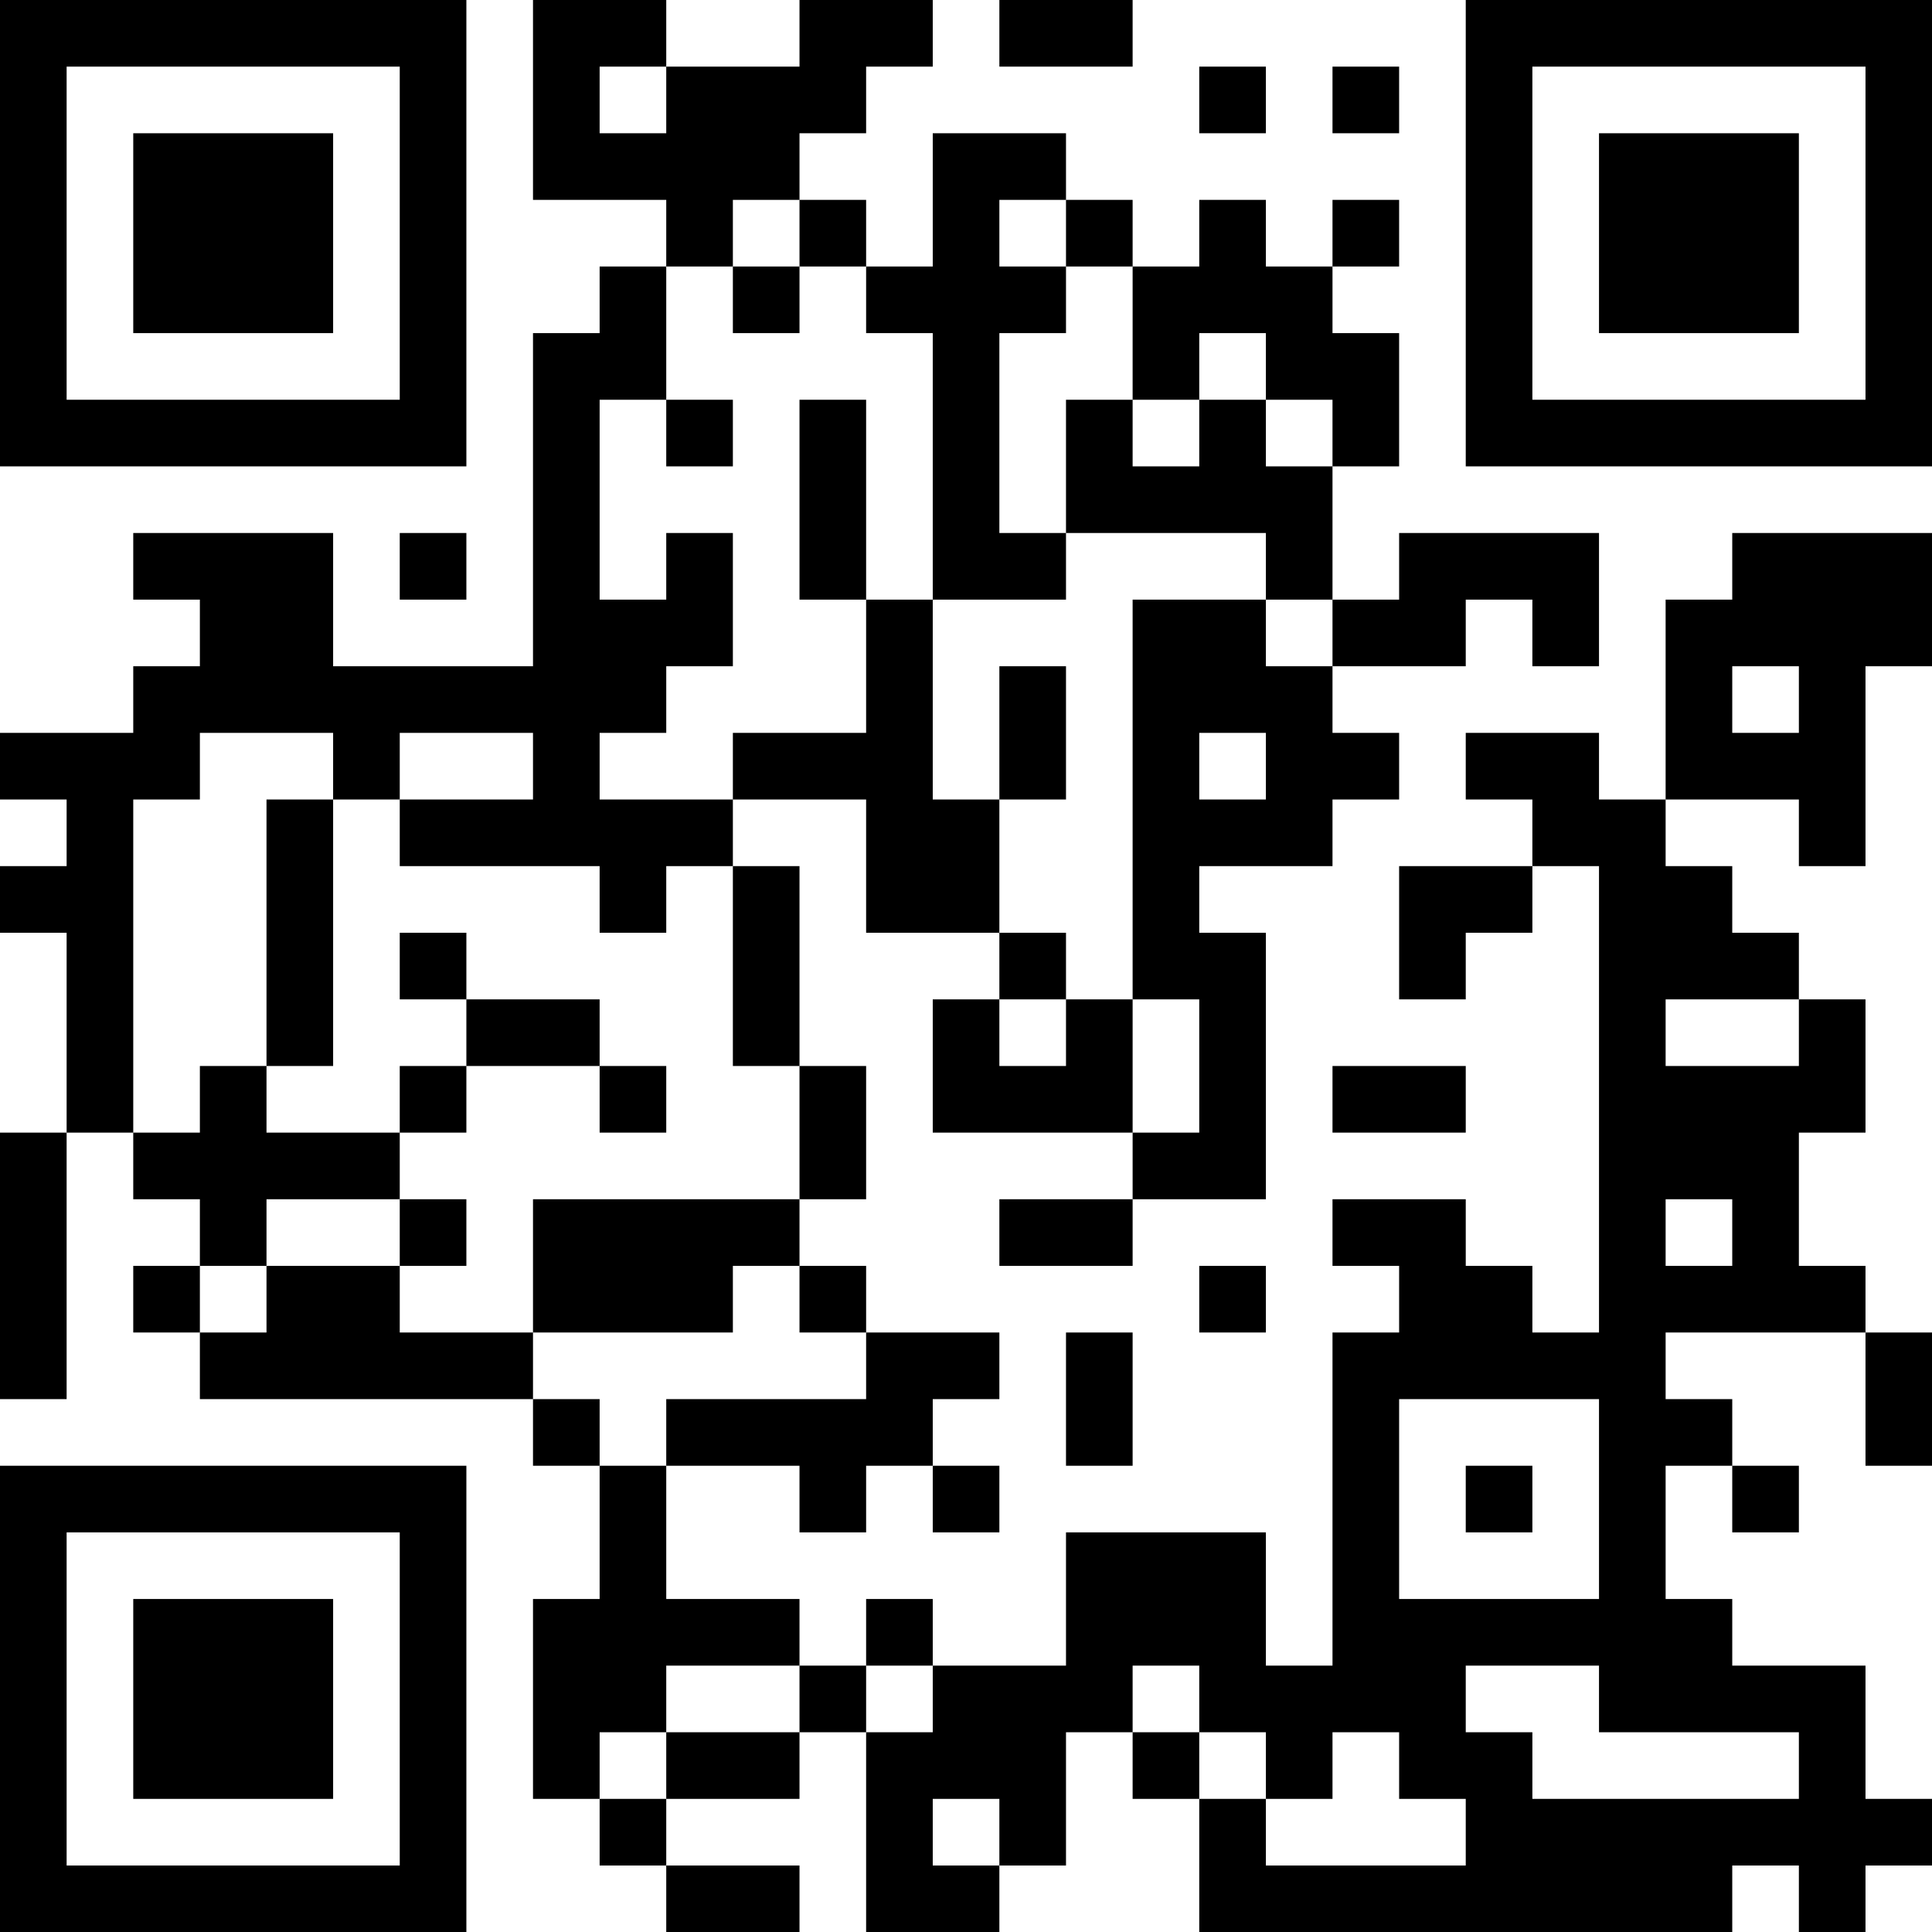 <?xml version="1.0" encoding="UTF-8"?>
<svg xmlns="http://www.w3.org/2000/svg" version="1.1" width="200" height="200" viewBox="0 0 200 200"><rect x="0" y="0" width="200" height="200" fill="#ffffff"/><g transform="scale(6.897)"><g transform="translate(0,0)"><path fill-rule="evenodd" d="M8 0L8 3L10 3L10 4L9 4L9 5L8 5L8 10L5 10L5 8L2 8L2 9L3 9L3 10L2 10L2 11L0 11L0 12L1 12L1 13L0 13L0 14L1 14L1 17L0 17L0 21L1 21L1 17L2 17L2 18L3 18L3 19L2 19L2 20L3 20L3 21L8 21L8 22L9 22L9 24L8 24L8 27L9 27L9 28L10 28L10 29L12 29L12 28L10 28L10 27L12 27L12 26L13 26L13 29L15 29L15 28L16 28L16 26L17 26L17 27L18 27L18 29L26 29L26 28L27 28L27 29L28 29L28 28L29 28L29 27L28 27L28 25L26 25L26 24L25 24L25 22L26 22L26 23L27 23L27 22L26 22L26 21L25 21L25 20L28 20L28 22L29 22L29 20L28 20L28 19L27 19L27 17L28 17L28 15L27 15L27 14L26 14L26 13L25 13L25 12L27 12L27 13L28 13L28 10L29 10L29 8L26 8L26 9L25 9L25 12L24 12L24 11L22 11L22 12L23 12L23 13L21 13L21 15L22 15L22 14L23 14L23 13L24 13L24 20L23 20L23 19L22 19L22 18L20 18L20 19L21 19L21 20L20 20L20 25L19 25L19 23L16 23L16 25L14 25L14 24L13 24L13 25L12 25L12 24L10 24L10 22L12 22L12 23L13 23L13 22L14 22L14 23L15 23L15 22L14 22L14 21L15 21L15 20L13 20L13 19L12 19L12 18L13 18L13 16L12 16L12 13L11 13L11 12L13 12L13 14L15 14L15 15L14 15L14 17L17 17L17 18L15 18L15 19L17 19L17 18L19 18L19 14L18 14L18 13L20 13L20 12L21 12L21 11L20 11L20 10L22 10L22 9L23 9L23 10L24 10L24 8L21 8L21 9L20 9L20 7L21 7L21 5L20 5L20 4L21 4L21 3L20 3L20 4L19 4L19 3L18 3L18 4L17 4L17 3L16 3L16 2L14 2L14 4L13 4L13 3L12 3L12 2L13 2L13 1L14 1L14 0L12 0L12 1L10 1L10 0ZM15 0L15 1L17 1L17 0ZM9 1L9 2L10 2L10 1ZM18 1L18 2L19 2L19 1ZM20 1L20 2L21 2L21 1ZM11 3L11 4L10 4L10 6L9 6L9 9L10 9L10 8L11 8L11 10L10 10L10 11L9 11L9 12L11 12L11 11L13 11L13 9L14 9L14 12L15 12L15 14L16 14L16 15L15 15L15 16L16 16L16 15L17 15L17 17L18 17L18 15L17 15L17 9L19 9L19 10L20 10L20 9L19 9L19 8L16 8L16 6L17 6L17 7L18 7L18 6L19 6L19 7L20 7L20 6L19 6L19 5L18 5L18 6L17 6L17 4L16 4L16 3L15 3L15 4L16 4L16 5L15 5L15 8L16 8L16 9L14 9L14 5L13 5L13 4L12 4L12 3ZM11 4L11 5L12 5L12 4ZM10 6L10 7L11 7L11 6ZM12 6L12 9L13 9L13 6ZM6 8L6 9L7 9L7 8ZM15 10L15 12L16 12L16 10ZM26 10L26 11L27 11L27 10ZM3 11L3 12L2 12L2 17L3 17L3 16L4 16L4 17L6 17L6 18L4 18L4 19L3 19L3 20L4 20L4 19L6 19L6 20L8 20L8 21L9 21L9 22L10 22L10 21L13 21L13 20L12 20L12 19L11 19L11 20L8 20L8 18L12 18L12 16L11 16L11 13L10 13L10 14L9 14L9 13L6 13L6 12L8 12L8 11L6 11L6 12L5 12L5 11ZM18 11L18 12L19 12L19 11ZM4 12L4 16L5 16L5 12ZM6 14L6 15L7 15L7 16L6 16L6 17L7 17L7 16L9 16L9 17L10 17L10 16L9 16L9 15L7 15L7 14ZM25 15L25 16L27 16L27 15ZM20 16L20 17L22 17L22 16ZM6 18L6 19L7 19L7 18ZM25 18L25 19L26 19L26 18ZM18 19L18 20L19 20L19 19ZM16 20L16 22L17 22L17 20ZM21 21L21 24L24 24L24 21ZM22 22L22 23L23 23L23 22ZM10 25L10 26L9 26L9 27L10 27L10 26L12 26L12 25ZM13 25L13 26L14 26L14 25ZM17 25L17 26L18 26L18 27L19 27L19 28L22 28L22 27L21 27L21 26L20 26L20 27L19 27L19 26L18 26L18 25ZM22 25L22 26L23 26L23 27L27 27L27 26L24 26L24 25ZM14 27L14 28L15 28L15 27ZM0 0L0 7L7 7L7 0ZM1 1L1 6L6 6L6 1ZM2 2L2 5L5 5L5 2ZM22 0L22 7L29 7L29 0ZM23 1L23 6L28 6L28 1ZM24 2L24 5L27 5L27 2ZM0 22L0 29L7 29L7 22ZM1 23L1 28L6 28L6 23ZM2 24L2 27L5 27L5 24Z" fill="#000000"/></g></g></svg>
